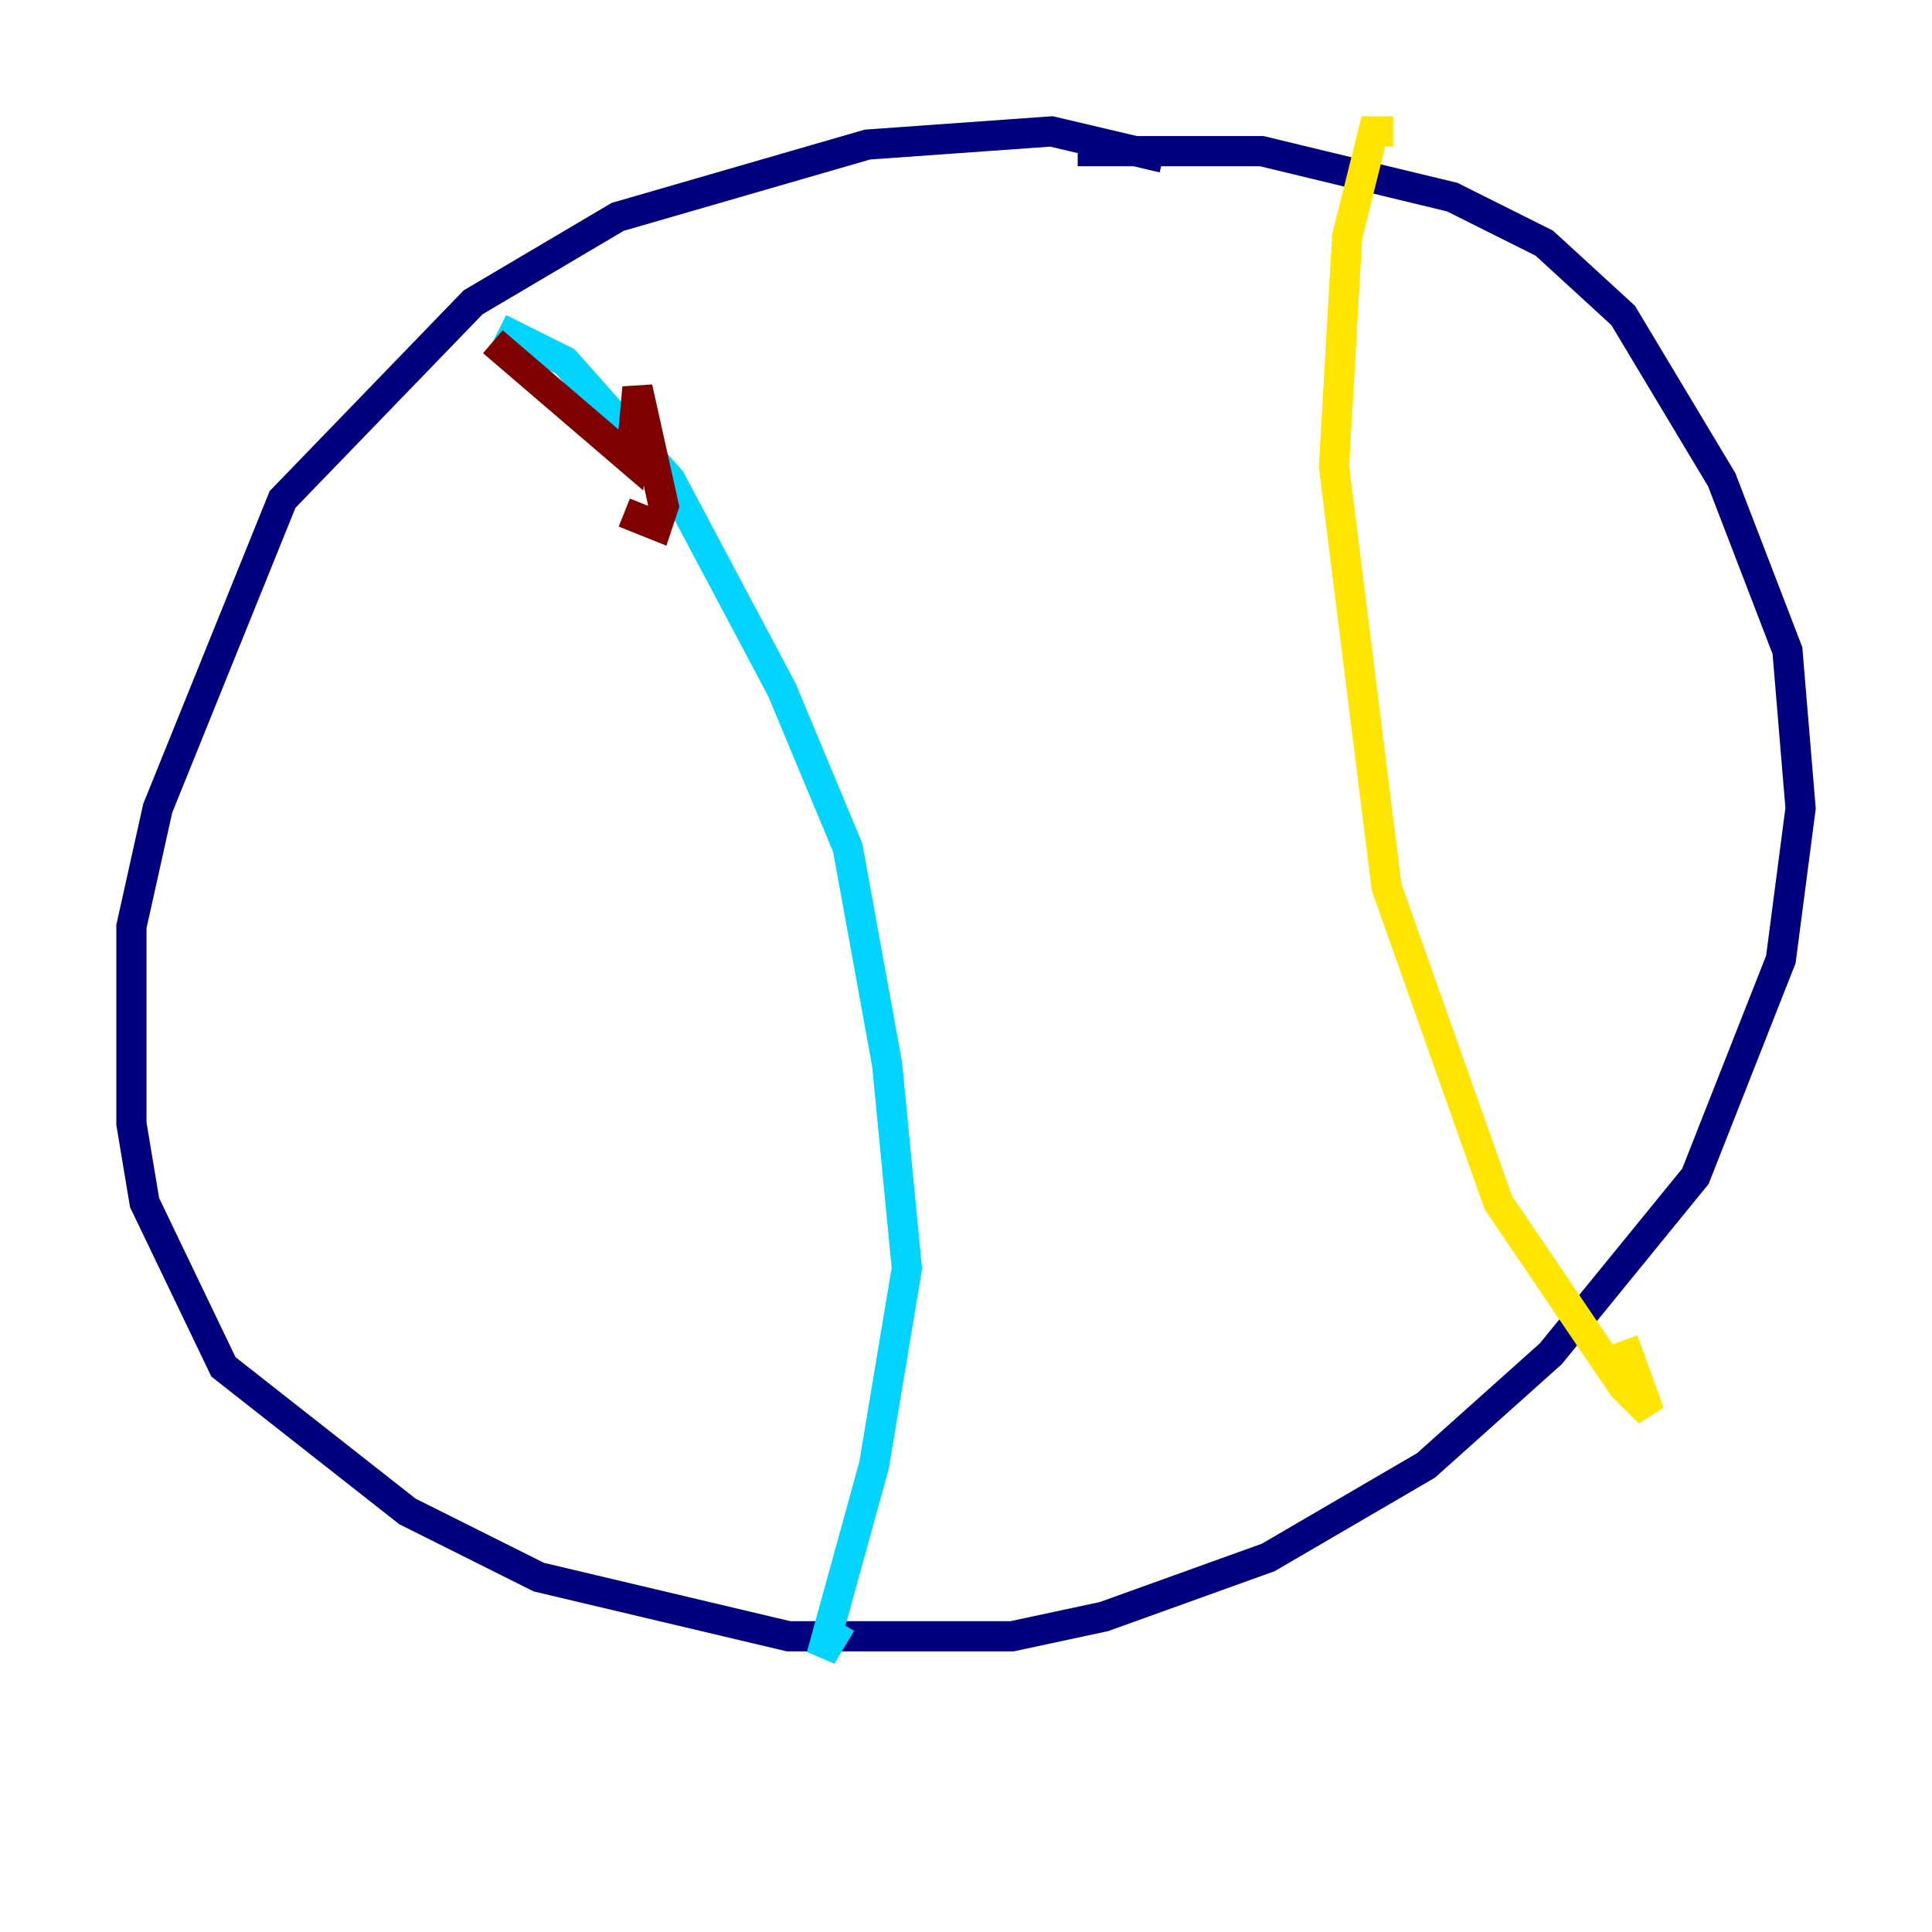 <?xml version="1.0" encoding="utf-8" ?>
<svg baseProfile="tiny" height="128" version="1.2" viewBox="0,0,128,128" width="128" xmlns="http://www.w3.org/2000/svg" xmlns:ev="http://www.w3.org/2001/xml-events" xmlns:xlink="http://www.w3.org/1999/xlink"><defs /><polyline fill="none" points="77.061,10.449 69.66,8.707 57.469,9.578 40.925,14.367 31.347,20.027 18.721,33.088 10.449,53.551 8.707,61.388 8.707,74.449 9.578,79.674 14.803,90.558 26.993,100.136 35.701,104.49 52.245,108.408 67.048,108.408 73.143,107.102 84.027,103.184 94.476,97.088 102.748,89.687 112.326,77.932 117.986,63.565 119.293,53.551 118.422,43.102 114.068,31.782 107.537,20.898 102.313,16.109 96.218,13.061 83.592,10.014 71.401,10.014" stroke="#00007f" stroke-width="2" /><polyline fill="none" points="33.088,21.769 37.442,23.946 44.408,31.782 51.809,45.714 56.163,56.163 58.776,70.531 60.082,84.027 57.905,97.088 54.422,109.714 55.728,107.537" stroke="#00d4ff" stroke-width="2" /><polyline fill="none" points="92.299,8.707 90.993,8.707 89.252,15.674 88.381,30.912 91.864,58.776 99.265,79.674 107.537,91.864 109.279,93.605 107.537,88.816" stroke="#ffe500" stroke-width="2" /><polyline fill="none" points="32.653,22.64 41.796,30.476 42.231,25.687 43.973,33.524 43.537,34.83 41.361,33.959" stroke="#7f0000" stroke-width="2" /></svg>